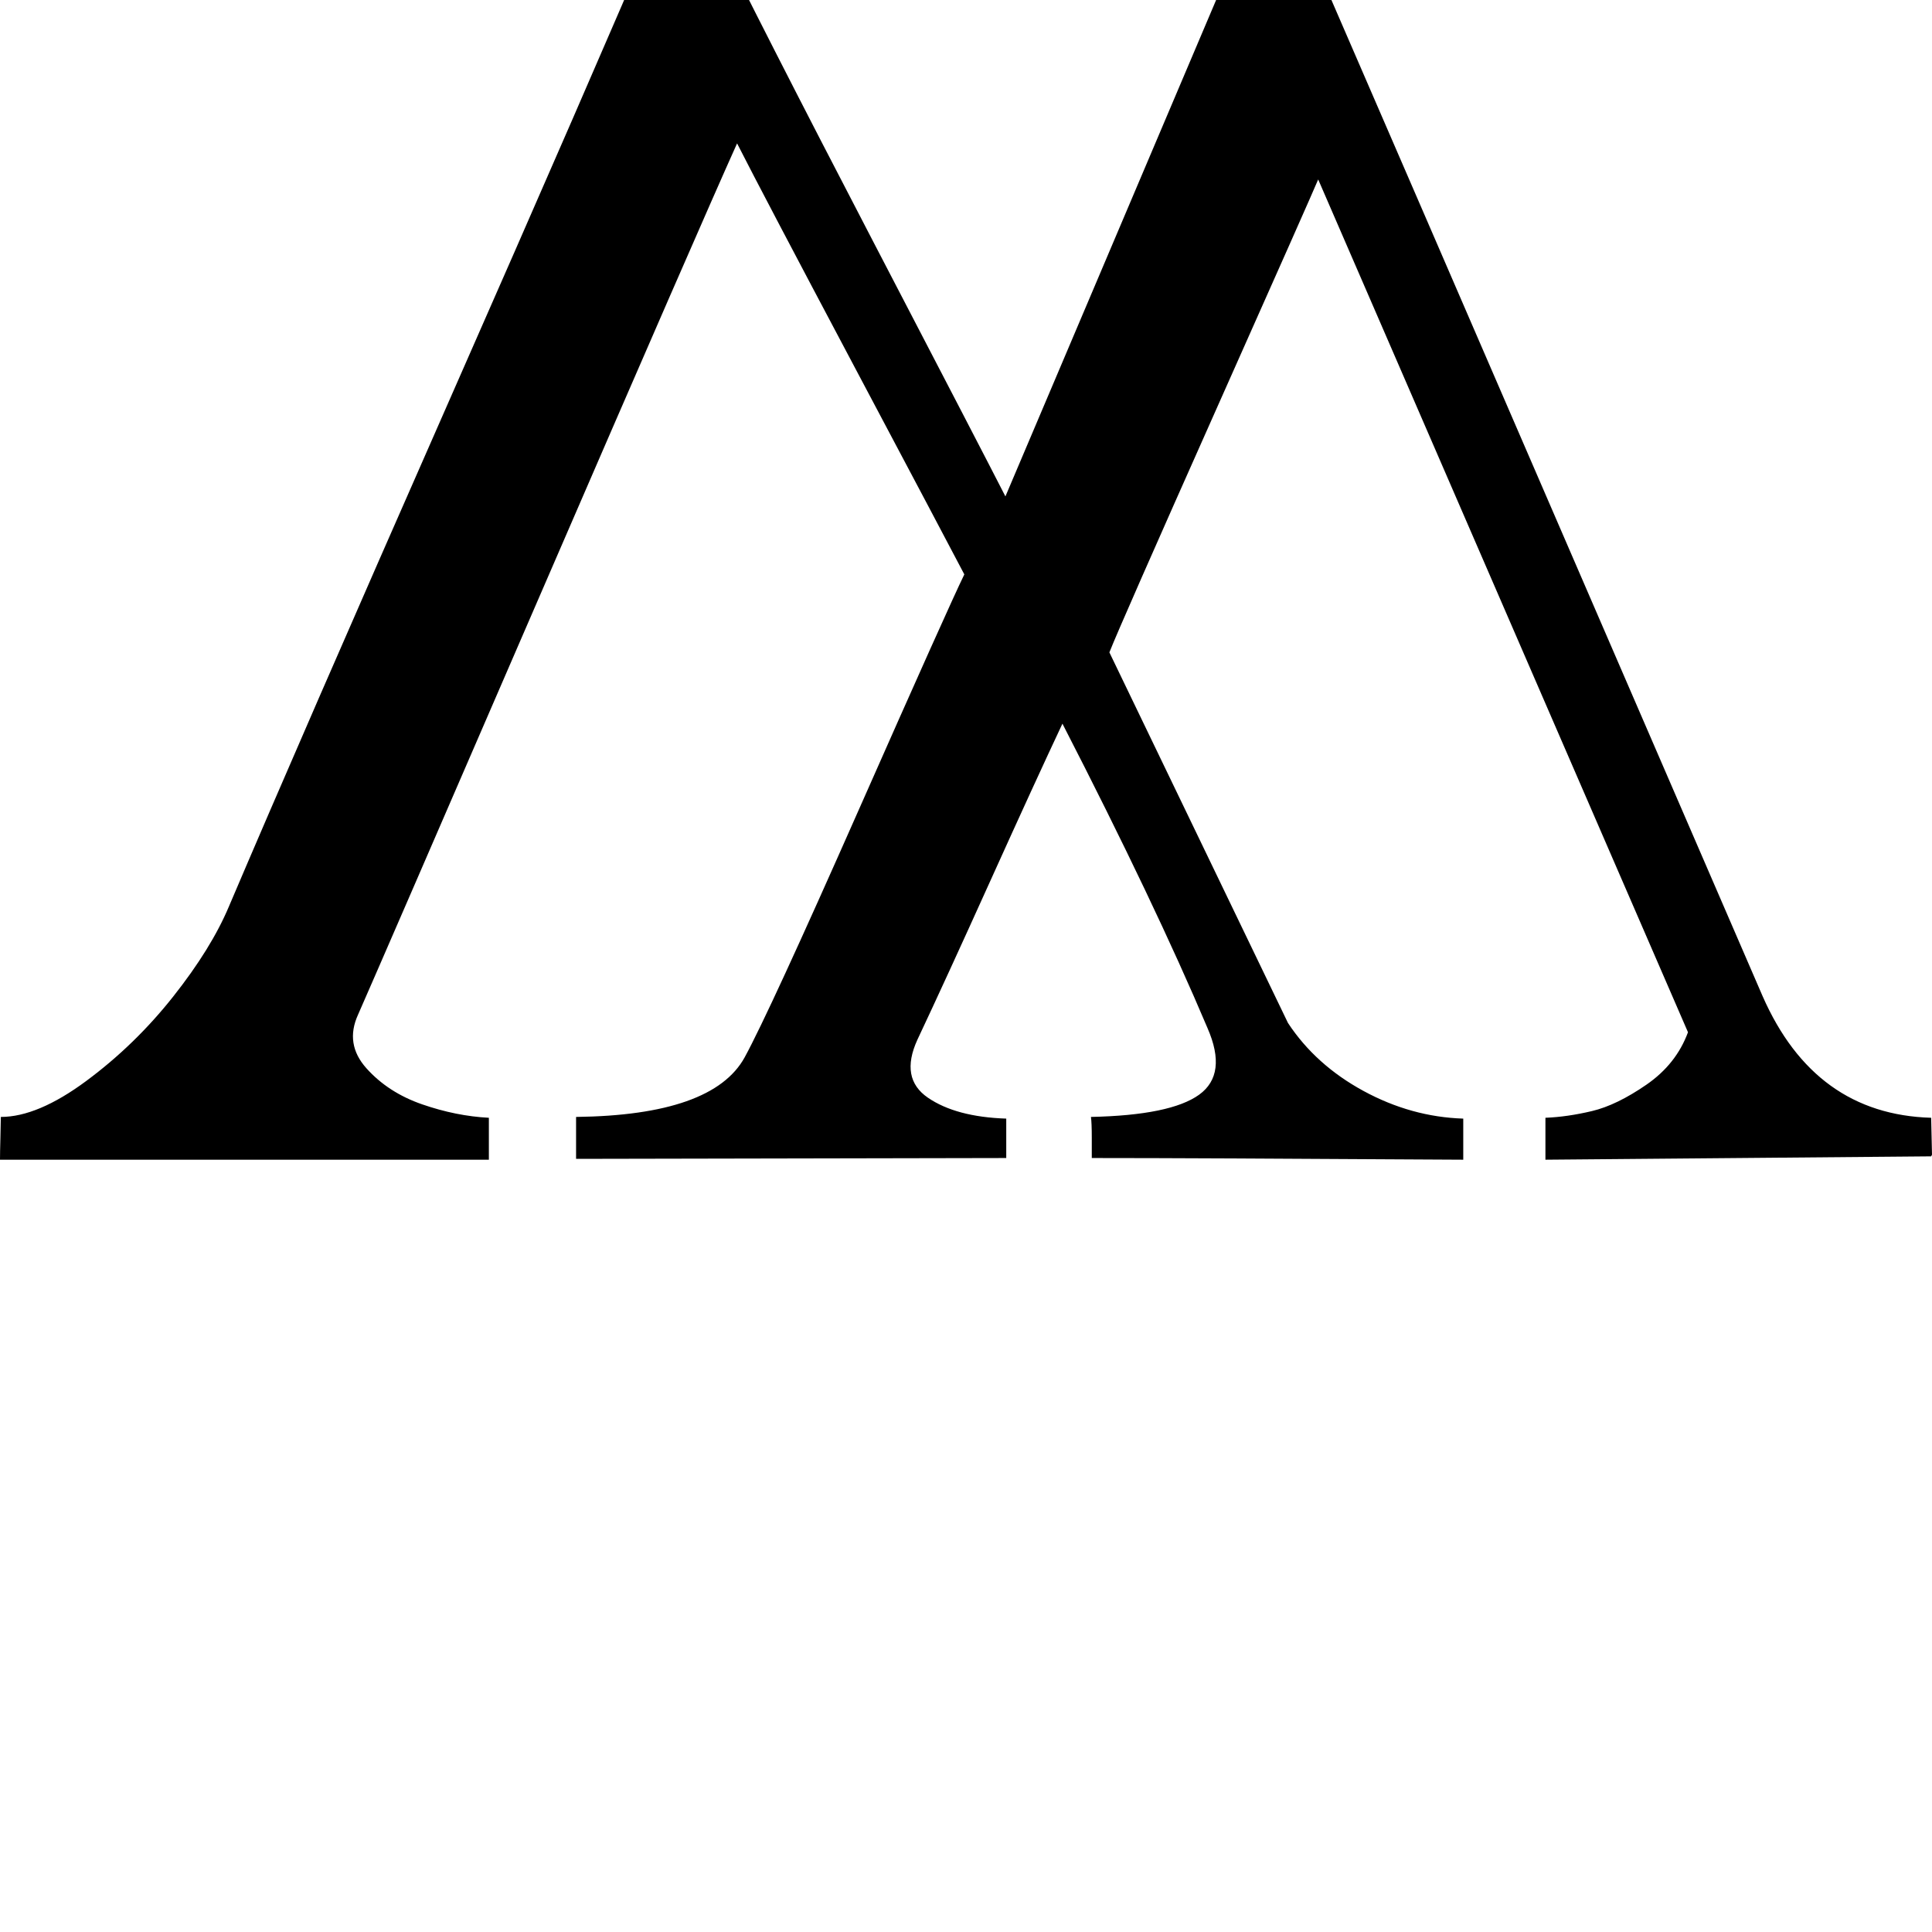 <svg width="64" height="64" viewBox="0 0 2304 2304" xmlns="http://www.w3.org/2000/svg"><path d="M1494-103l-295 695q-25-49-158.5-305.5T842-103q-1-1-27.5-.5T788-102Q706 91 532.5 485T273 1081q-21 50-66.5 107.5T103 1289 1 1332q0 5-.5 24t-.5 27h583v-50q-39-2-79.5-16t-66.5-43-10-64q26-59 216.5-499T879 171q31 61 140 266.5T1150 685q-19 39-126 281t-136 295q-38 69-201 71v50l513-1v-47q-60-2-93.5-25t-12.5-69q33-70 87-189.5t86-187.5q110 214 173 363 24 55-10 79.5t-129 26.5q1 7 1 25v24q64 0 170.5.5t180 1 92.5.5v-49q-62-2-119-33t-90-81l-213-442q13-33 127.5-290T1572 214l441 1017q-14 38-49.5 62.5t-65 31.5-55.5 8v50l460-4 1-2-1-44q-139-4-201-145Q1576-28 1543-103h-49z"/></svg>